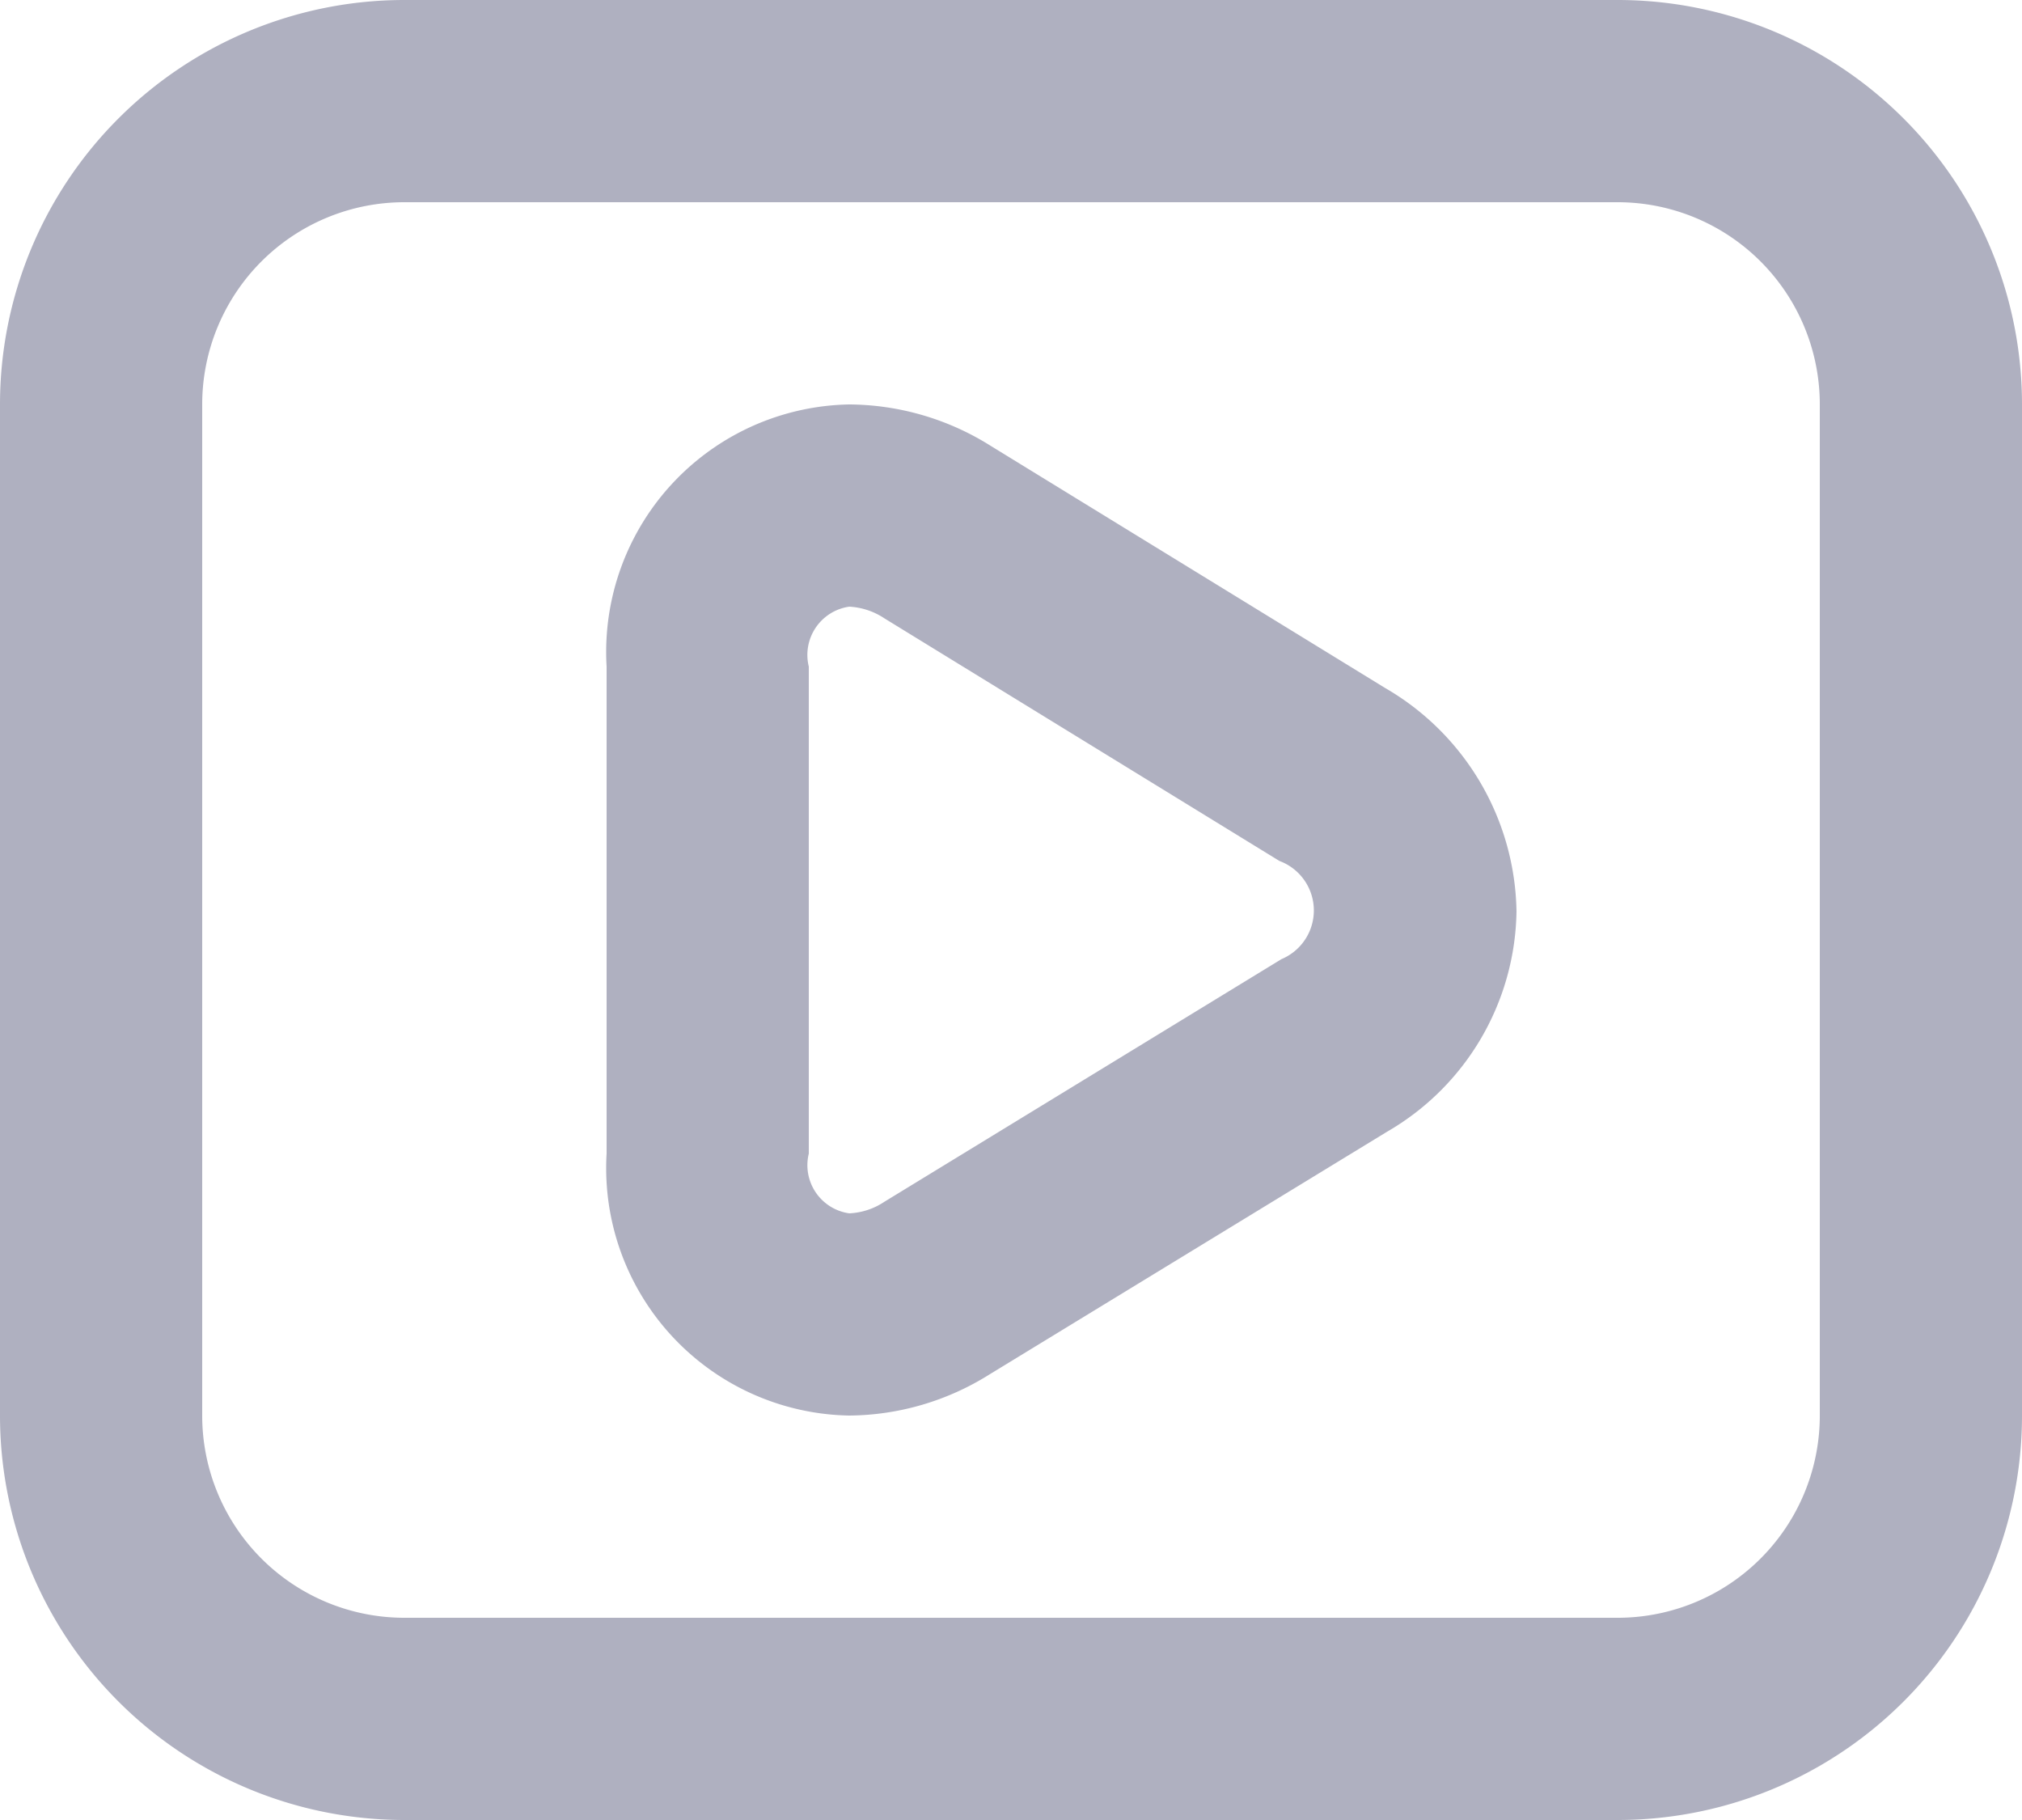 <svg xmlns="http://www.w3.org/2000/svg" width="20" height="18" viewBox="0 0 20 18">
  <defs>
    <style>
      .cls-1 {
        fill: #afb0c0;
        fill-rule: evenodd;
      }
    </style>
  </defs>
  <path id="Streams_Icon" data-name="Streams Icon" class="cls-1" d="M46,547a2,2,0,0,1,2,2v10a2,2,0,0,1-2,2H34a2,2,0,0,1-2-2V549a2,2,0,0,1,2-2H46m0-2H34a4,4,0,0,0-4,4v10a4,4,0,0,0,4,4H46a4,4,0,0,0,4-4V549a4,4,0,0,0-4-4h0Zm-7.6,6a0.692,0.692,0,0,1,.347.115l3.908,2.4a0.522,0.522,0,0,1,.02.971l-3.928,2.4A0.678,0.678,0,0,1,38.4,557a0.481,0.481,0,0,1-.4-0.591v-4.816A0.482,0.482,0,0,1,38.4,551m0-2a2.449,2.449,0,0,0-2.4,2.593v4.816A2.448,2.448,0,0,0,38.4,559a2.643,2.643,0,0,0,1.386-.406l3.932-2.4A2.561,2.561,0,0,0,45,554.014a2.6,2.6,0,0,0-1.3-2.21l-3.9-2.394A2.654,2.654,0,0,0,38.4,549h0Z" transform="translate(-30 -545)"/>
</svg>
